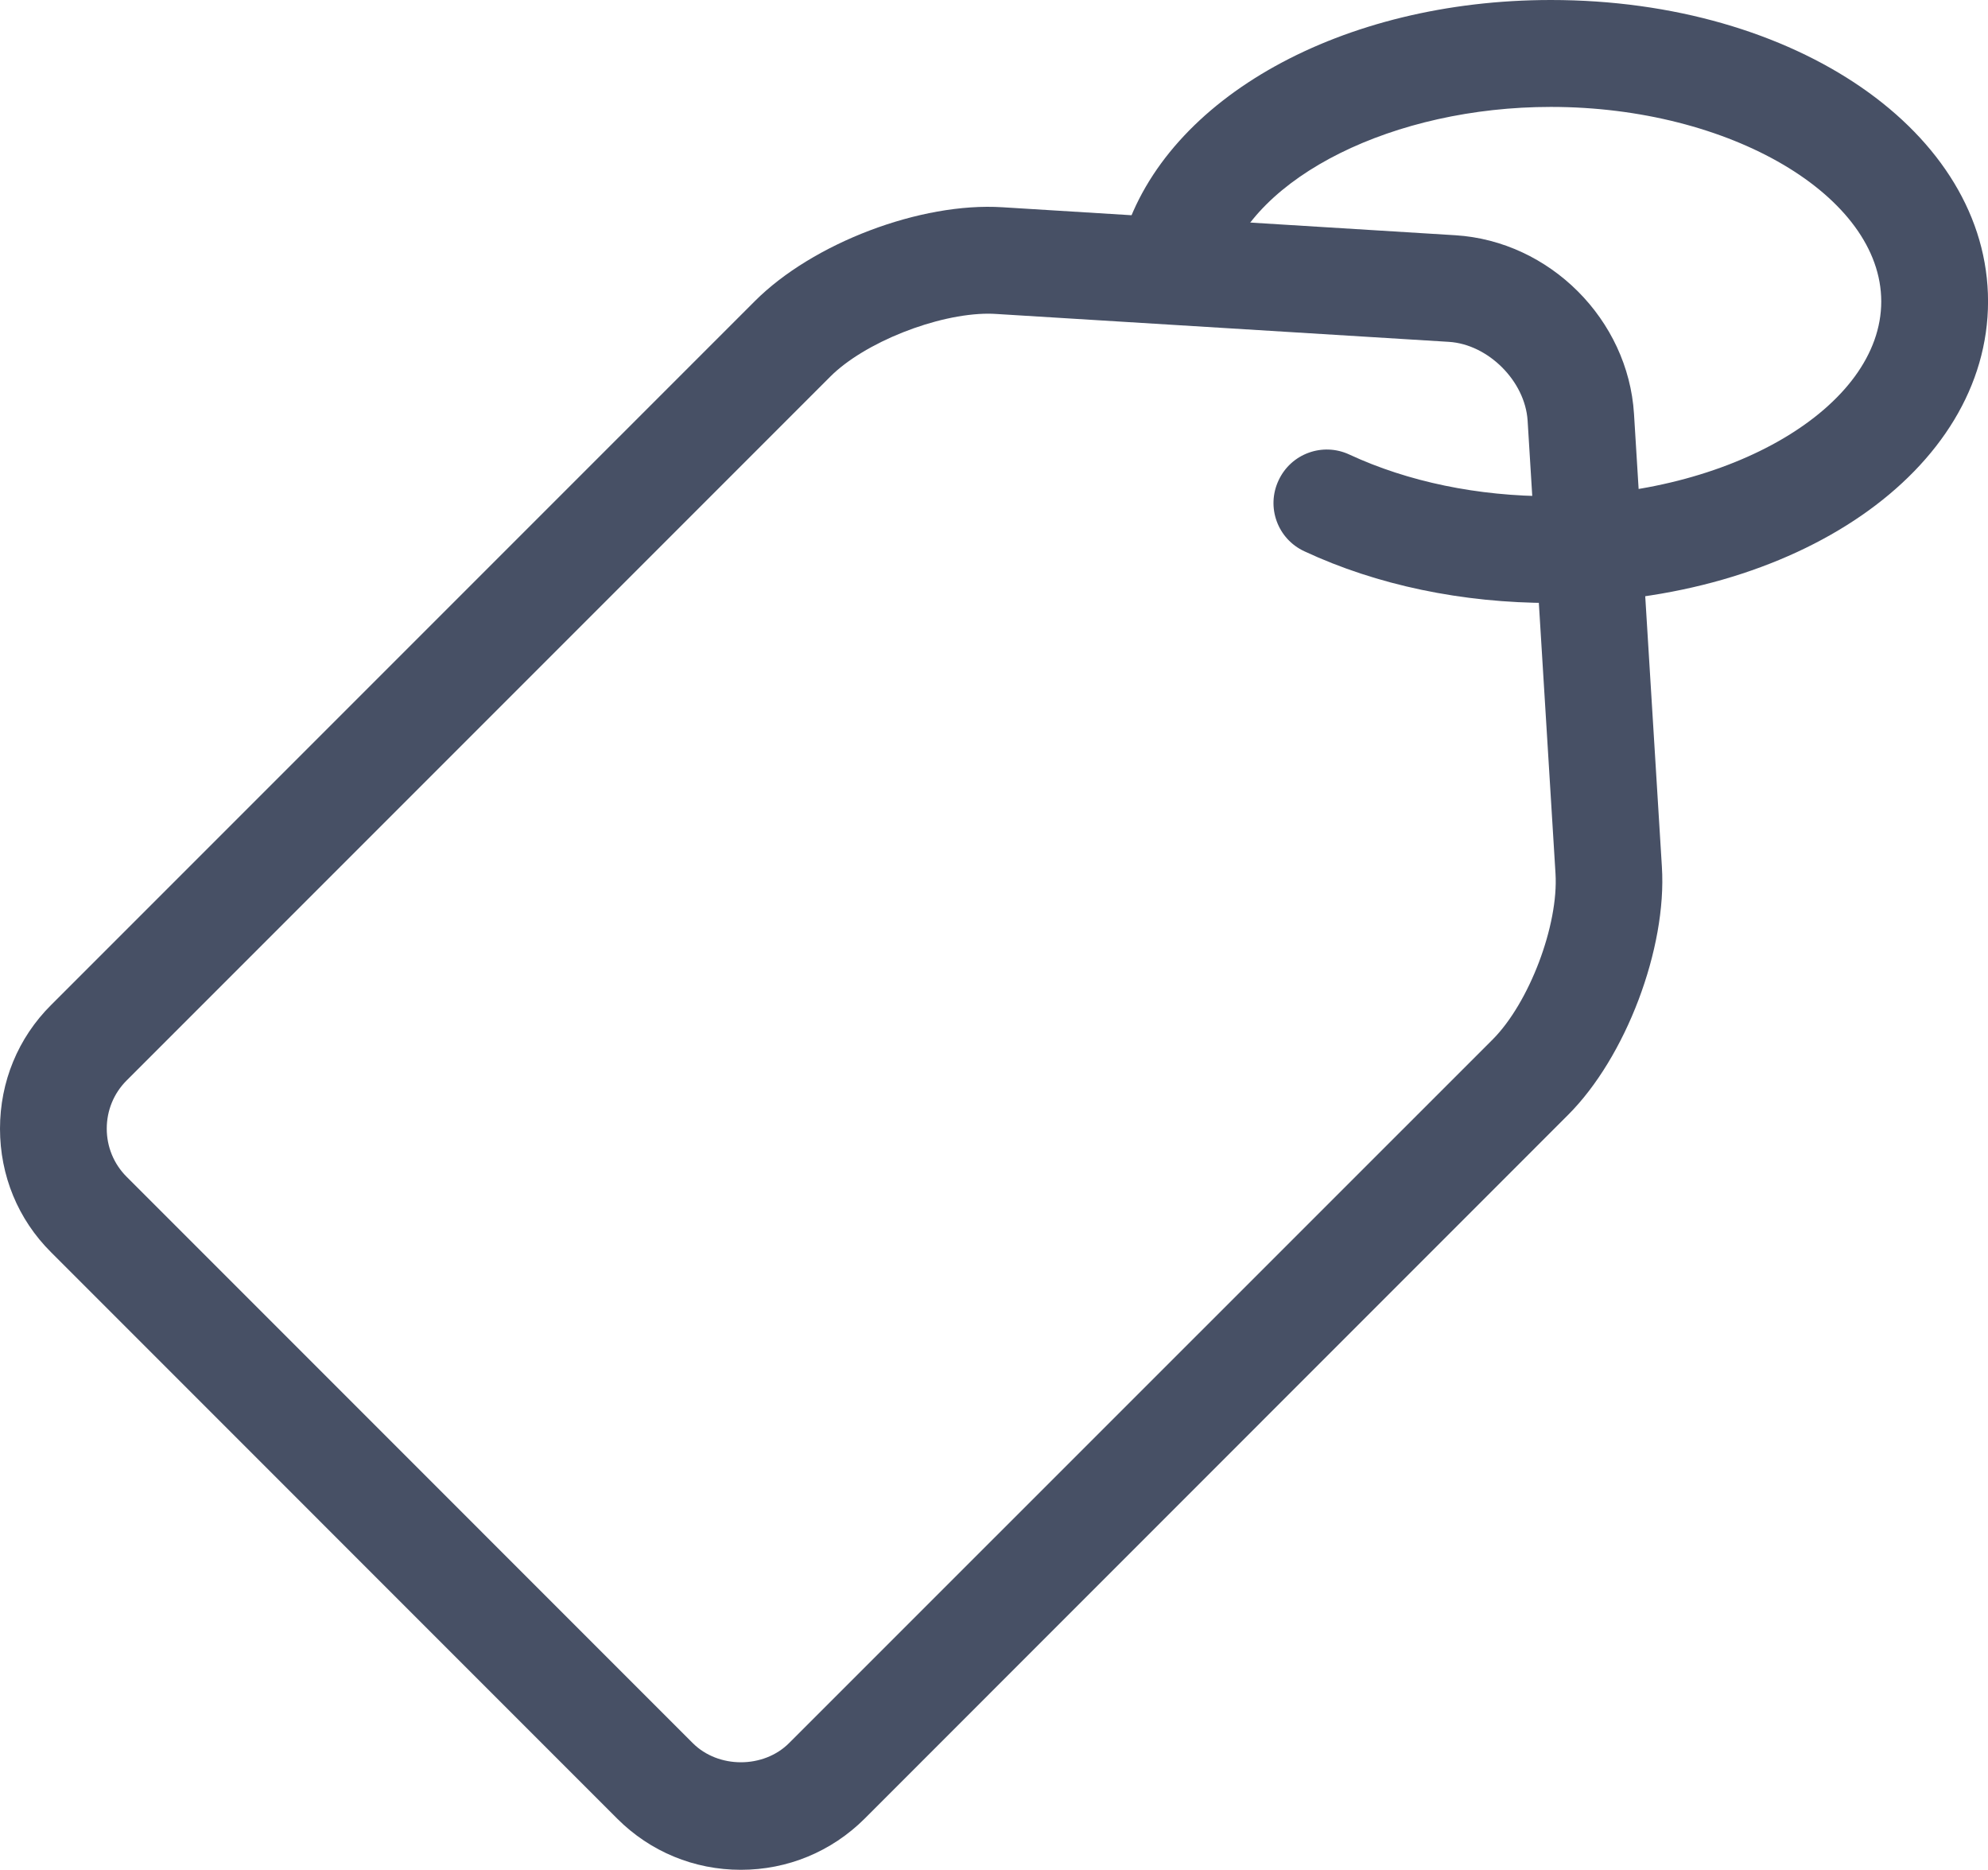 <?xml version="1.0" encoding="utf-8"?>
<!-- Generator: Adobe Illustrator 16.0.3, SVG Export Plug-In . SVG Version: 6.00 Build 0)  -->
<!DOCTYPE svg PUBLIC "-//W3C//DTD SVG 1.1//EN" "http://www.w3.org/Graphics/SVG/1.1/DTD/svg11.dtd">
<svg version="1.1" id="Ebene_1" xmlns="http://www.w3.org/2000/svg" xmlns:xlink="http://www.w3.org/1999/xlink" x="0px" y="0px"
	 width="44.191px" height="41.553px" viewBox="0 0 44.191 41.553" enable-background="new 0 0 44.191 41.553" xml:space="preserve">
<g>
	<path fill="#475065" d="M21.974,6.971c-1.149,0-2.763,0.643-3.518,1.399L2.812,24.014c-0.282,0.283-0.439,0.663-0.439,1.068
		c0,0.404,0.157,0.784,0.439,1.067L15.4,38.738c0.567,0.567,1.572,0.567,2.139,0L33.181,23.1c0.811-0.815,1.467-2.539,1.396-3.688
		L33.957,9.345C33.9,8.47,33.082,7.651,32.206,7.597l-10.065-0.62C22.087,6.974,22.028,6.971,21.974,6.971 M16.469,41.553
		c-1.04,0-2.014-0.403-2.748-1.136L1.134,27.828C0.4,27.098,0,26.123,0,25.082c0-1.039,0.4-2.015,1.134-2.746L16.777,6.694
		c1.285-1.288,3.684-2.205,5.509-2.088l10.066,0.622c2.096,0.13,3.84,1.873,3.97,3.97l0.62,10.066
		c0.114,1.811-0.802,4.23-2.085,5.512L19.219,40.417C18.484,41.149,17.507,41.553,16.469,41.553"/>
	<path fill="#475065" d="M34.475,13.4c-1.974,0-3.869-0.397-5.479-1.148c-0.598-0.276-0.854-0.982-0.575-1.576
		c0.276-0.595,0.98-0.852,1.575-0.574c1.301,0.604,2.85,0.926,4.479,0.926c3.98,0,7.343-1.981,7.343-4.328
		c0-2.344-3.362-4.324-7.343-4.324c-3.49,0-6.599,1.544-7.229,3.591c-0.196,0.628-0.86,0.979-1.488,0.787
		c-0.626-0.194-0.976-0.858-0.781-1.486C25.931,2.167,29.836,0,34.475,0c5.447,0,9.717,2.944,9.717,6.699
		C44.191,10.456,39.922,13.4,34.475,13.4"/>
</g>
</svg>
